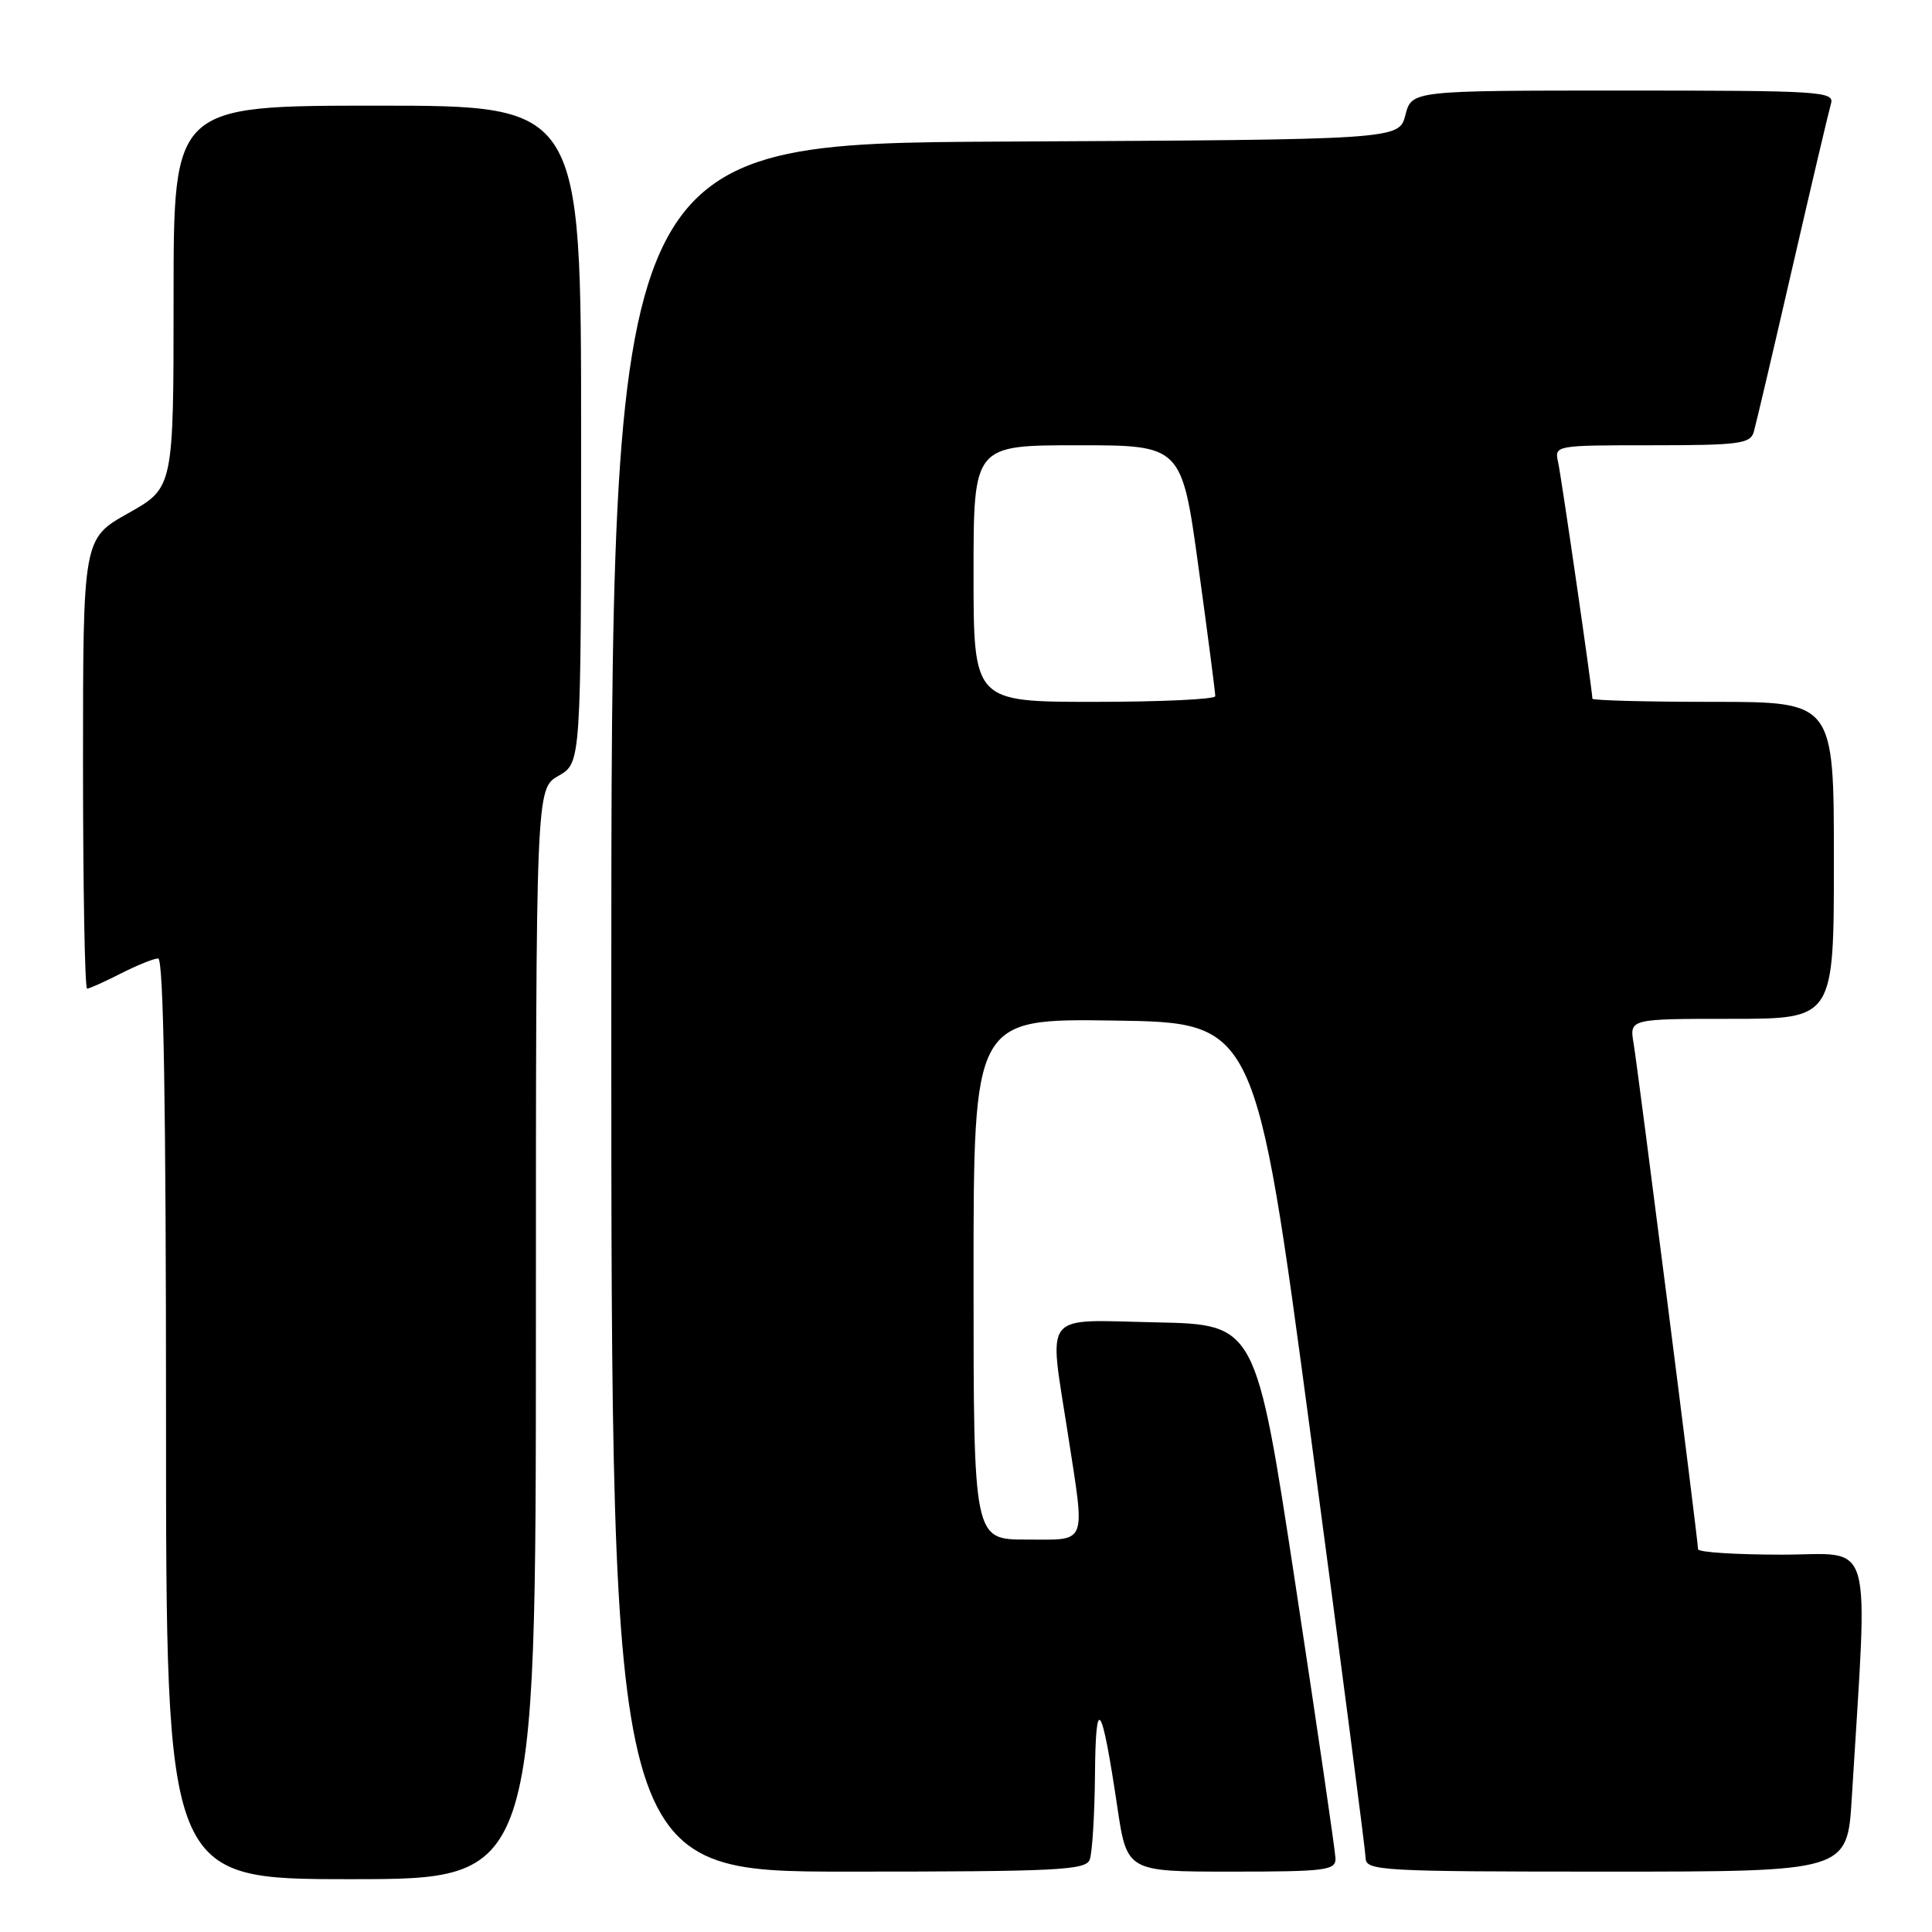 <?xml version="1.0" encoding="UTF-8" standalone="no"?>
<!DOCTYPE svg PUBLIC "-//W3C//DTD SVG 1.1//EN" "http://www.w3.org/Graphics/SVG/1.1/DTD/svg11.dtd" >
<svg xmlns="http://www.w3.org/2000/svg" xmlns:xlink="http://www.w3.org/1999/xlink" version="1.1" viewBox="0 0 256 256">
 <g >
 <path fill="currentColor"
d=" M 71.01 176.75 C 71.01 104.50 71.01 104.50 74.01 102.80 C 77.00 101.09 77.00 101.09 77.00 57.55 C 77.00 14.00 77.00 14.00 50.00 14.00 C 23.00 14.00 23.00 14.00 23.00 39.31 C 23.00 64.63 23.00 64.63 17.00 68.00 C 11.00 71.37 11.00 71.37 11.00 101.19 C 11.00 117.58 11.24 131.00 11.54 131.00 C 11.84 131.00 13.84 130.10 16.00 129.00 C 18.16 127.90 20.39 127.00 20.96 127.00 C 21.67 127.00 22.00 146.44 22.00 188.00 C 22.00 249.00 22.00 249.00 46.50 249.00 C 71.00 249.00 71.00 249.00 71.01 176.75 Z  M 144.39 246.42 C 144.73 245.55 145.04 240.49 145.09 235.17 C 145.18 224.35 145.97 225.47 148.04 239.36 C 149.32 248.00 149.32 248.00 163.16 248.00 C 175.69 248.00 177.00 247.83 176.96 246.25 C 176.93 245.29 174.55 228.97 171.66 210.00 C 166.41 175.50 166.41 175.50 153.21 175.22 C 137.88 174.90 138.96 173.53 141.50 190.00 C 143.81 204.97 144.19 204.00 136.00 204.00 C 129.00 204.00 129.00 204.00 129.00 169.48 C 129.00 134.96 129.00 134.96 147.68 135.23 C 166.37 135.50 166.37 135.50 173.65 190.00 C 177.65 219.98 180.94 245.29 180.96 246.25 C 181.00 247.88 183.20 248.00 212.89 248.00 C 244.78 248.00 244.78 248.00 245.37 238.25 C 247.53 202.71 248.47 206.00 236.11 206.00 C 230.00 206.00 225.00 205.68 225.00 205.28 C 225.00 204.13 217.06 141.85 216.46 138.25 C 215.91 135.00 215.91 135.00 229.45 135.00 C 243.00 135.00 243.00 135.00 243.00 114.00 C 243.00 93.00 243.00 93.00 227.00 93.00 C 218.20 93.00 211.00 92.81 211.00 92.58 C 211.00 91.55 206.90 63.26 206.46 61.25 C 205.96 59.01 206.00 59.00 218.91 59.00 C 230.39 59.00 231.92 58.80 232.38 57.25 C 232.66 56.29 234.96 46.50 237.49 35.50 C 240.02 24.50 242.33 14.71 242.61 13.75 C 243.10 12.11 241.33 12.00 215.10 12.00 C 187.06 12.00 187.06 12.00 186.22 15.25 C 185.37 18.50 185.37 18.50 133.19 18.76 C 81.00 19.02 81.00 19.02 81.00 133.51 C 81.00 248.00 81.00 248.00 112.39 248.00 C 140.10 248.00 143.86 247.81 144.39 246.42 Z  M 129.00 76.00 C 129.00 59.00 129.00 59.00 142.79 59.00 C 156.59 59.00 156.59 59.00 158.82 75.25 C 160.05 84.19 161.04 91.84 161.03 92.25 C 161.01 92.66 153.80 93.00 145.00 93.00 C 129.00 93.00 129.00 93.00 129.00 76.00 Z "/>
</g>
</svg>